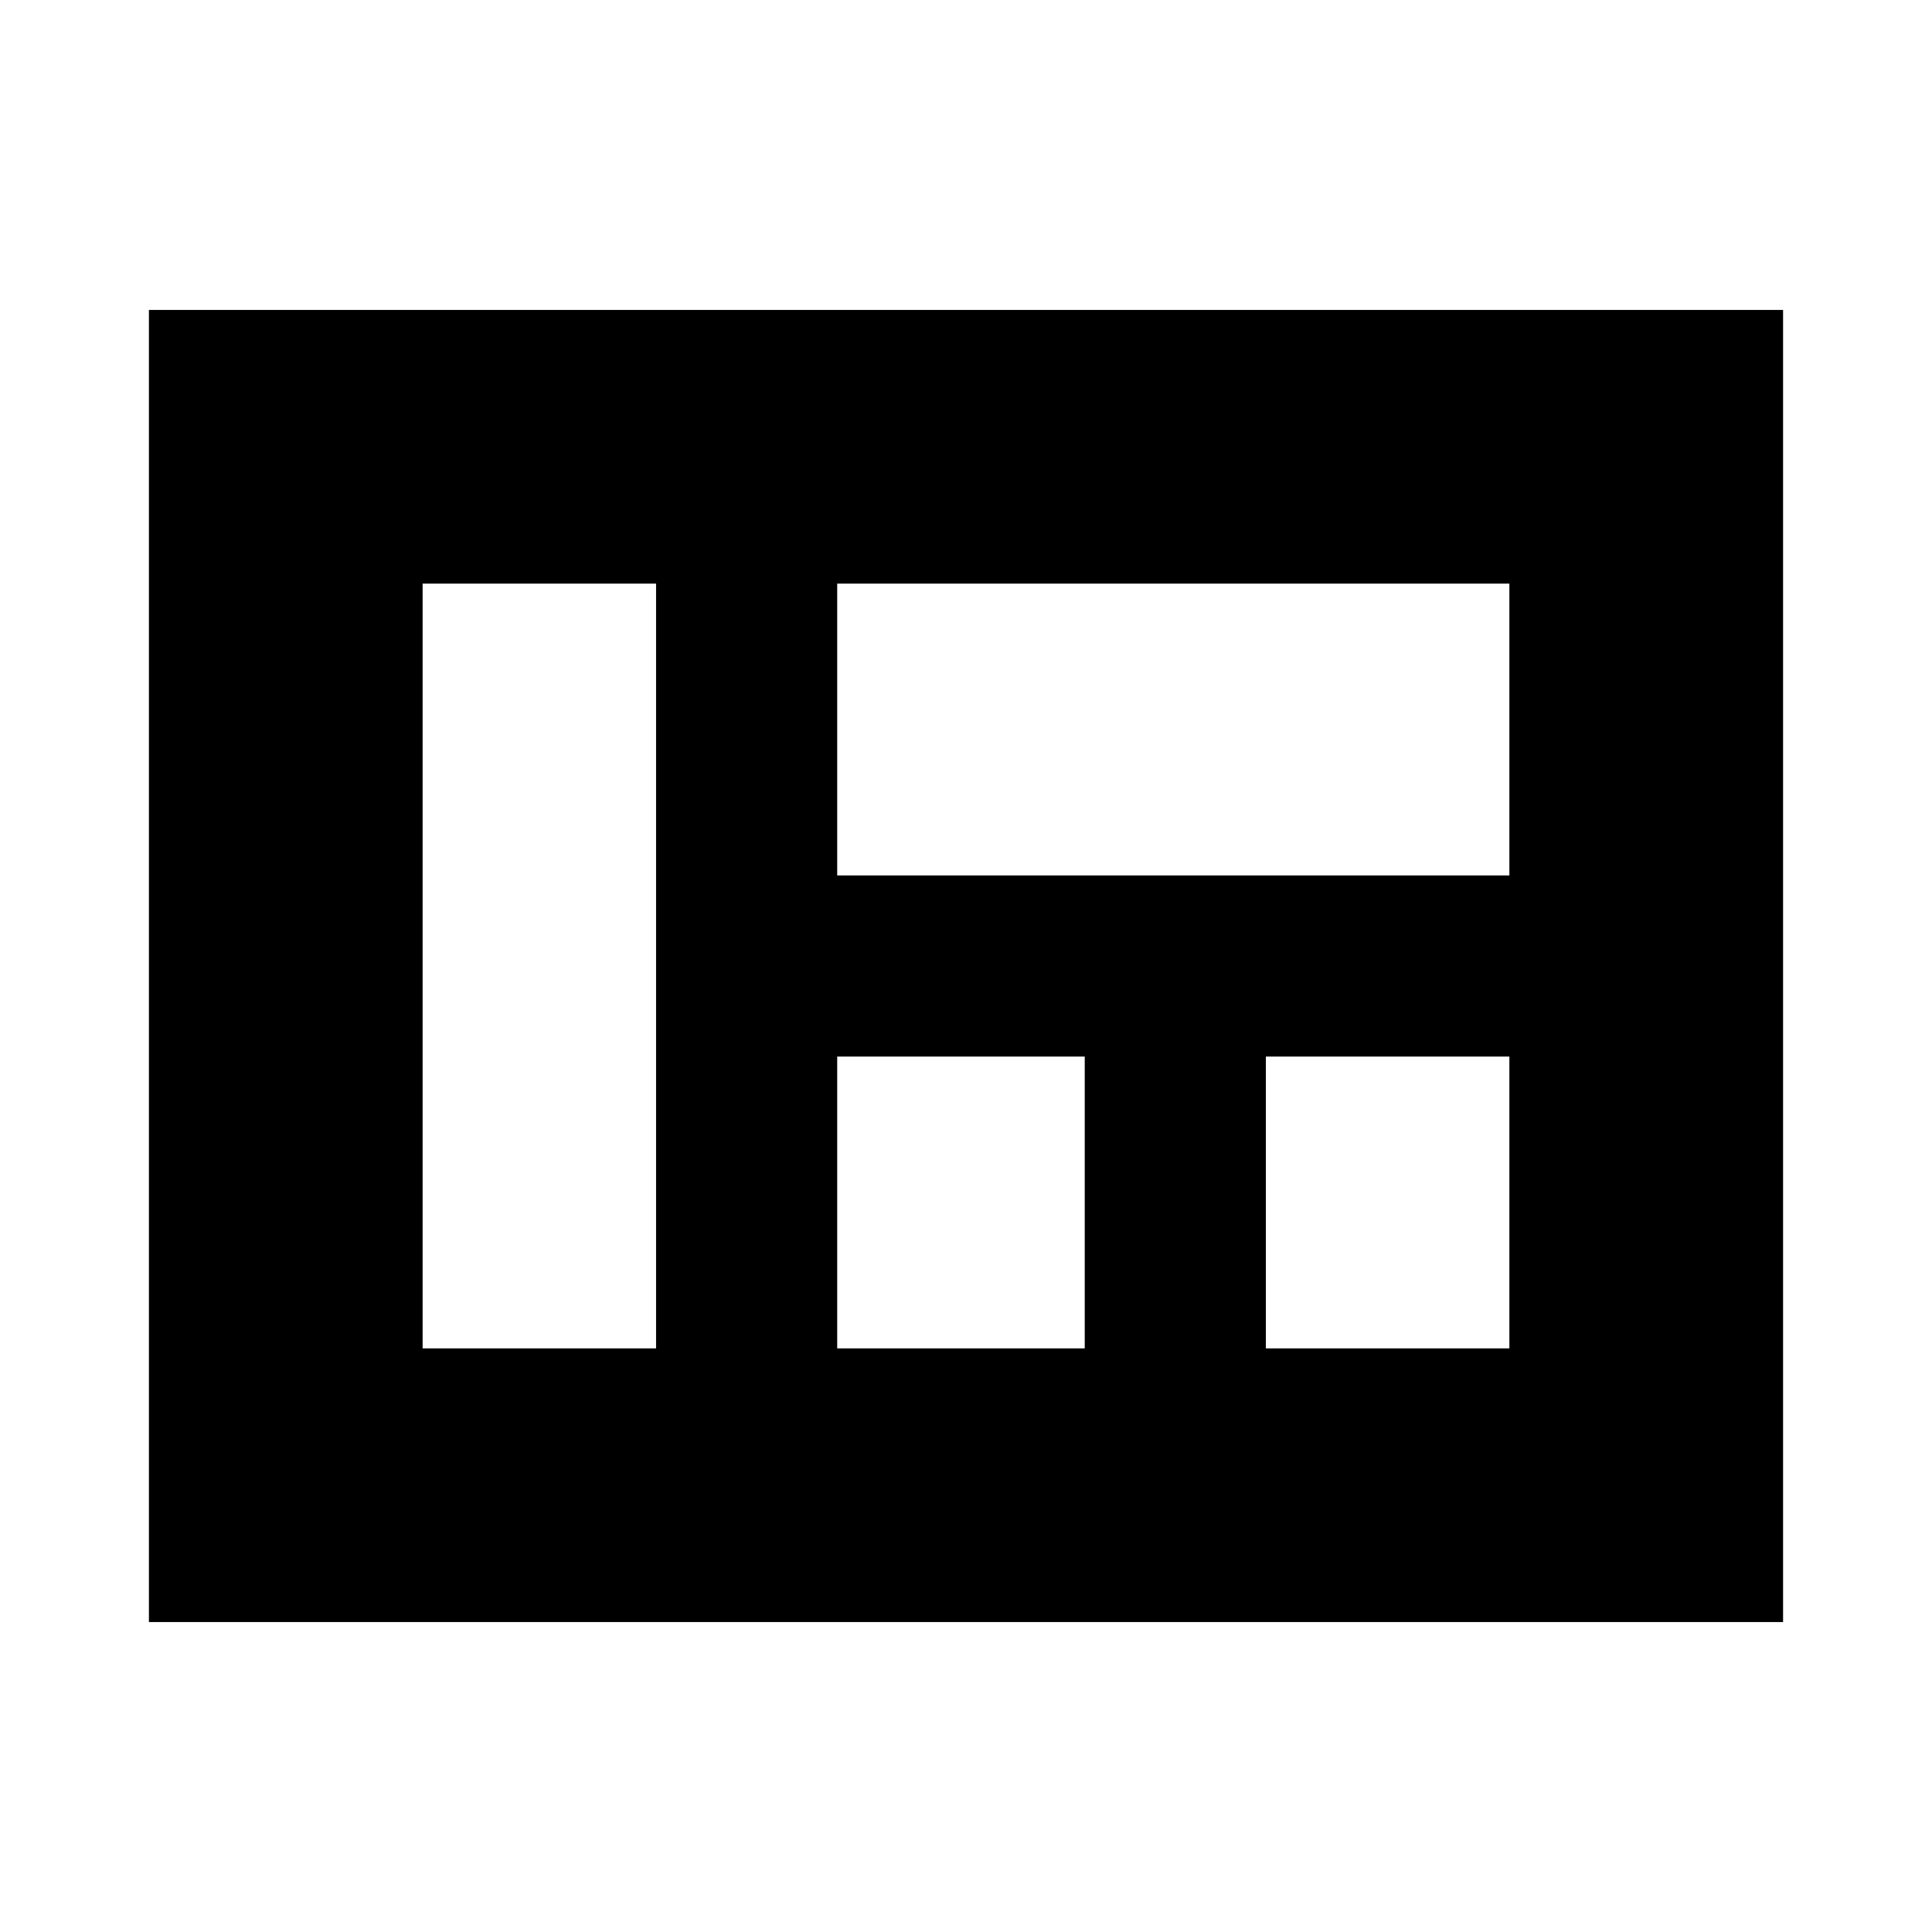 <svg xmlns="http://www.w3.org/2000/svg" height="24" width="24"><path d="M1.85 3.85h20.3v16.3H1.85Zm8.55 3.4v3.625h8.35V7.25Zm8.35 5.875h-3.025v3.625h3.025Zm-8.35 0v3.625h3.075v-3.625ZM5.25 16.75h2.9v-9.5h-2.9Z"/></svg>
